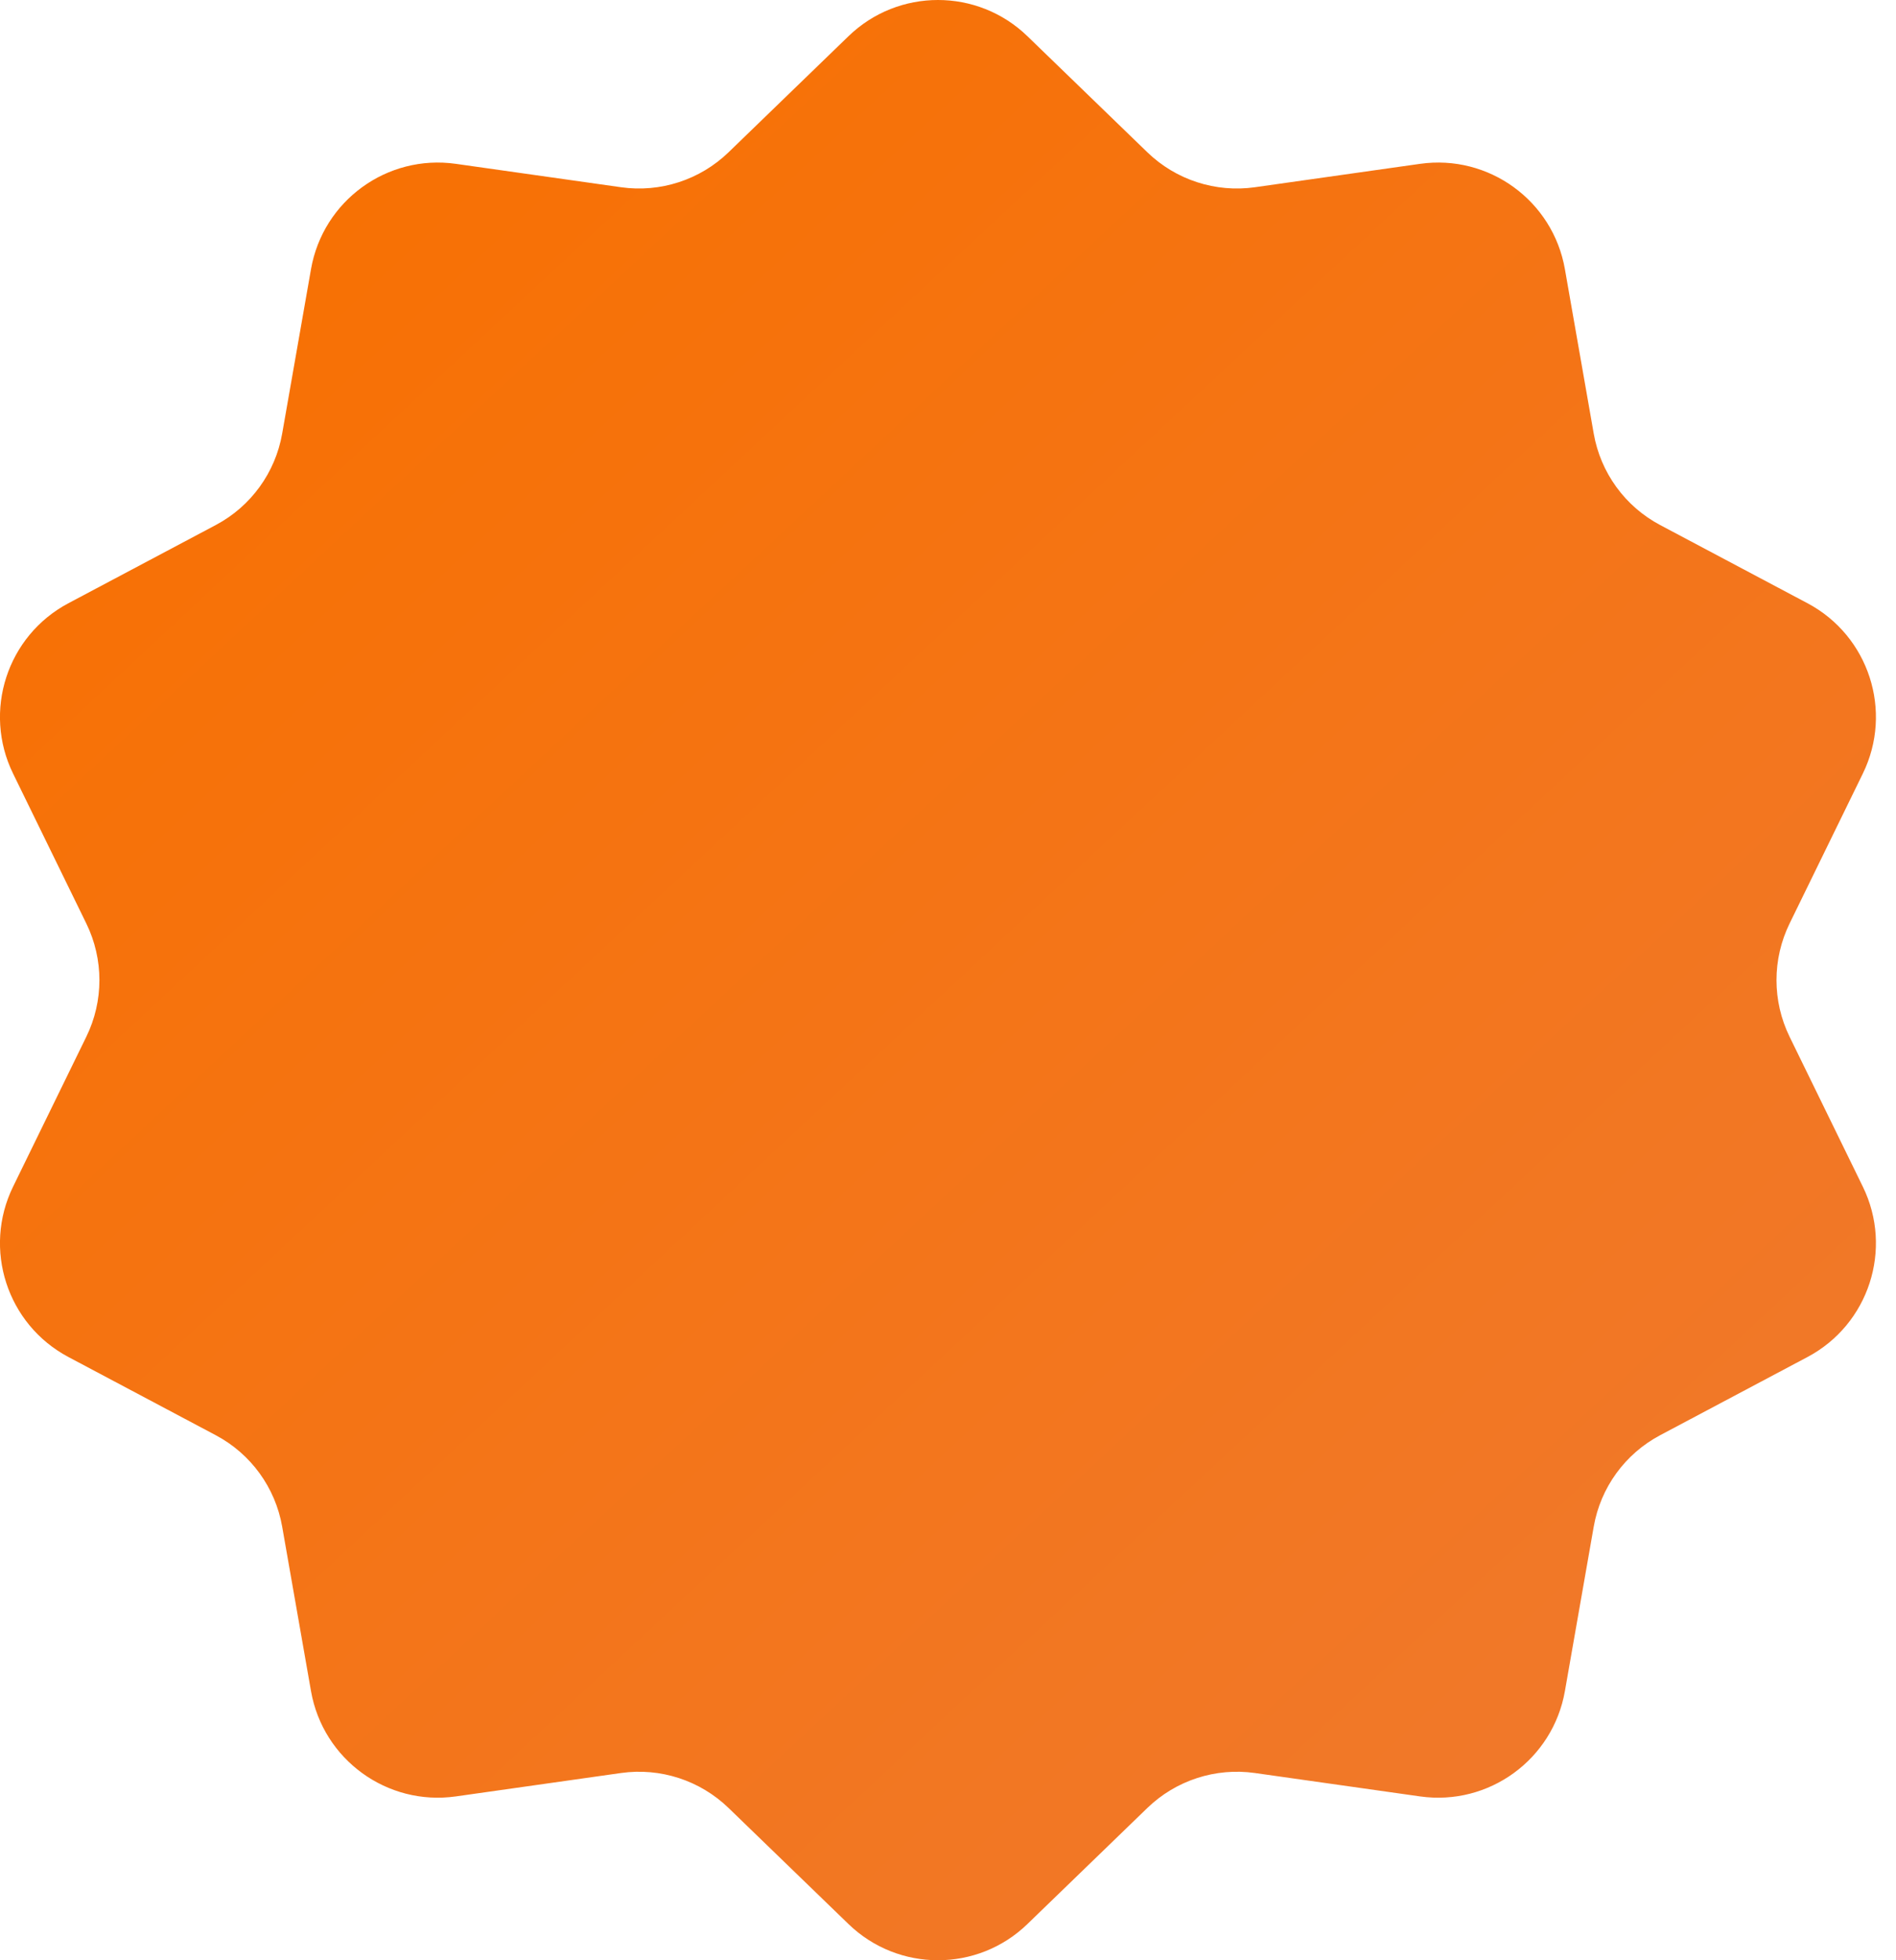 <svg width="30" height="31" viewBox="0 0 30 31" fill="none" xmlns="http://www.w3.org/2000/svg">
<path d="M13.425 0.573C14.214 -0.191 15.468 -0.191 16.257 0.573L18.154 2.408C18.606 2.845 19.234 3.049 19.856 2.961L22.469 2.591C23.557 2.437 24.571 3.174 24.761 4.256L25.217 6.856C25.325 7.475 25.713 8.009 26.268 8.303L28.6 9.54C29.57 10.055 29.958 11.247 29.475 12.234L28.316 14.605C28.04 15.17 28.04 15.83 28.316 16.395L29.475 18.766C29.958 19.753 29.57 20.945 28.6 21.46L26.268 22.697C25.713 22.991 25.325 23.525 25.217 24.144L24.761 26.744C24.571 27.826 23.557 28.563 22.469 28.409L19.856 28.039C19.234 27.951 18.606 28.155 18.154 28.592L16.257 30.427C15.468 31.191 14.214 31.191 13.425 30.427L11.528 28.592C11.076 28.155 10.448 27.951 9.826 28.039L7.213 28.409C6.125 28.563 5.111 27.826 4.921 26.744L4.465 24.144C4.357 23.525 3.969 22.991 3.414 22.697L1.082 21.46C0.112 20.945 -0.276 19.753 0.207 18.766L1.366 16.395C1.642 15.83 1.642 15.17 1.366 14.605L0.207 12.234C-0.276 11.247 0.112 10.055 1.082 9.54L3.414 8.303C3.969 8.009 4.357 7.475 4.465 6.856L4.921 4.256C5.111 3.174 6.125 2.437 7.213 2.591L9.826 2.961C10.448 3.049 11.076 2.845 11.528 2.408L13.425 0.573Z" fill="url(#paint0_linear_7_42749)"/>
<defs>
<linearGradient id="paint0_linear_7_42749" x1="2.305" y1="1.71" x2="28.004" y2="29.29" gradientUnits="userSpaceOnUse">
<stop stop-color="#F87000"/>
<stop offset="1" stop-color="#F0792E"/>
</linearGradient>
</defs>
</svg>
